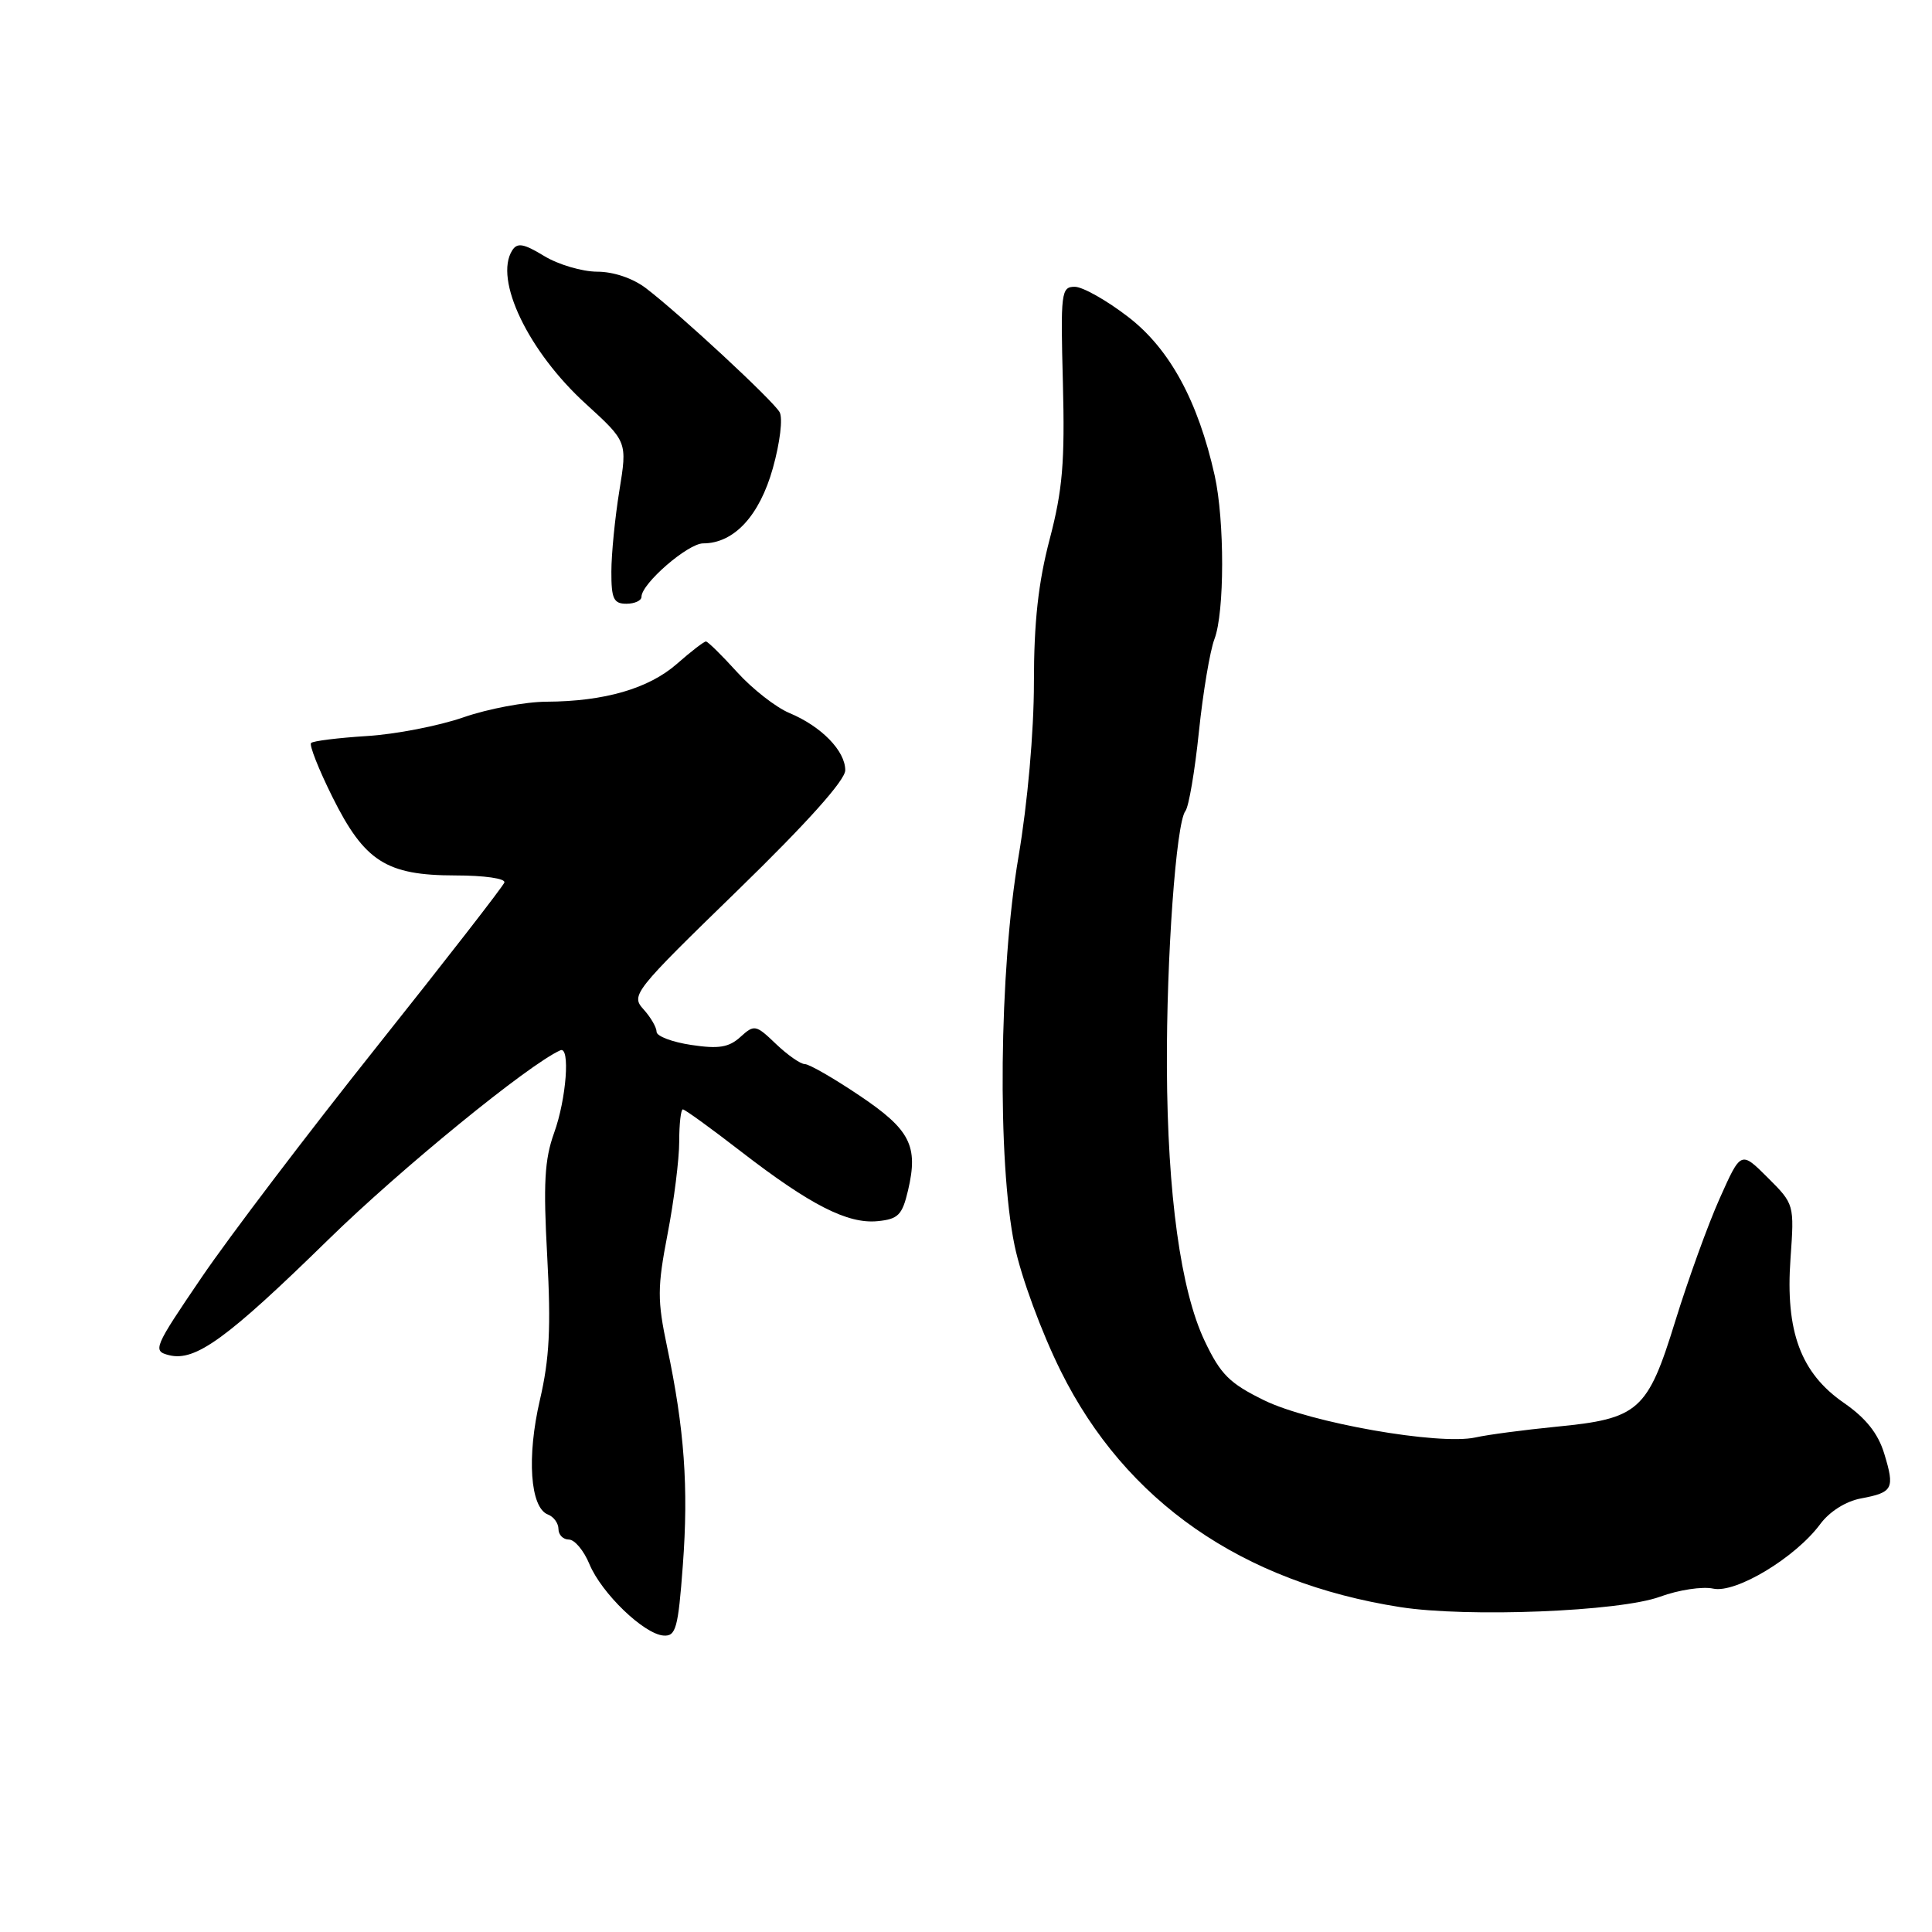 <?xml version="1.0" encoding="UTF-8" standalone="no"?>
<!DOCTYPE svg PUBLIC "-//W3C//DTD SVG 1.1//EN" "http://www.w3.org/Graphics/SVG/1.1/DTD/svg11.dtd" >
<svg xmlns="http://www.w3.org/2000/svg" xmlns:xlink="http://www.w3.org/1999/xlink" version="1.1" viewBox="0 0 256 256">
 <g >
 <path fill="currentColor"
d=" M 90.48 207.40 C 91.25 197.11 90.69 189.34 88.40 178.50 C 87.09 172.28 87.09 170.61 88.46 163.50 C 89.31 159.10 90.00 153.59 90.00 151.25 C 90.00 148.91 90.22 147.00 90.48 147.00 C 90.75 147.00 94.23 149.52 98.21 152.60 C 107.38 159.68 112.32 162.20 116.29 161.81 C 119.02 161.54 119.55 161.00 120.32 157.73 C 121.71 151.82 120.61 149.68 113.86 145.15 C 110.47 142.87 107.22 141.00 106.65 141.00 C 106.08 141.00 104.36 139.80 102.82 138.33 C 100.15 135.77 99.95 135.73 98.11 137.40 C 96.58 138.79 95.23 139.01 91.59 138.46 C 89.06 138.08 87.00 137.30 87.00 136.72 C 87.00 136.13 86.22 134.79 85.26 133.73 C 83.57 131.87 83.98 131.36 97.76 117.96 C 106.97 109.00 112.00 103.38 112.00 102.06 C 112.00 99.49 108.83 96.24 104.58 94.47 C 102.80 93.72 99.69 91.29 97.67 89.06 C 95.65 86.83 93.79 85.00 93.54 85.00 C 93.28 85.00 91.55 86.33 89.70 87.96 C 85.96 91.24 80.11 92.94 72.41 92.98 C 69.61 92.99 64.66 93.92 61.41 95.05 C 58.16 96.18 52.40 97.30 48.60 97.53 C 44.81 97.77 41.49 98.18 41.22 98.45 C 40.95 98.71 42.22 101.93 44.04 105.59 C 48.30 114.15 51.18 115.99 60.33 116.00 C 64.19 116.00 67.02 116.41 66.83 116.94 C 66.65 117.46 59.04 127.25 49.93 138.69 C 40.81 150.14 30.37 163.88 26.73 169.24 C 20.35 178.62 20.19 179.01 22.41 179.57 C 25.88 180.44 30.09 177.38 43.49 164.27 C 53.10 154.87 70.06 141.03 74.25 139.17 C 75.58 138.58 75.05 145.62 73.42 150.12 C 72.15 153.65 71.98 156.84 72.51 166.50 C 73.02 175.89 72.81 180.03 71.54 185.50 C 69.78 193.05 70.25 199.78 72.60 200.68 C 73.37 200.97 74.00 201.84 74.00 202.61 C 74.00 203.37 74.62 204.00 75.38 204.00 C 76.14 204.00 77.36 205.46 78.10 207.25 C 79.70 211.11 85.31 216.52 87.92 216.72 C 89.56 216.84 89.86 215.76 90.48 207.40 Z  M 219.97 211.57 C 222.42 210.67 225.59 210.19 227.00 210.50 C 230.00 211.16 237.91 206.39 241.20 201.94 C 242.42 200.29 244.59 198.92 246.59 198.55 C 250.84 197.75 251.09 197.27 249.67 192.61 C 248.86 189.94 247.23 187.90 244.34 185.90 C 238.60 181.94 236.56 176.42 237.25 166.79 C 237.76 159.58 237.76 159.56 234.22 156.03 C 230.68 152.50 230.68 152.50 227.88 158.77 C 226.33 162.22 223.69 169.54 221.99 175.03 C 218.31 186.97 217.16 187.99 206.19 189.05 C 201.96 189.47 197.15 190.10 195.50 190.47 C 190.69 191.53 173.61 188.53 167.51 185.55 C 162.90 183.29 161.73 182.12 159.61 177.65 C 156.45 170.97 154.70 158.26 154.62 141.50 C 154.55 126.94 155.84 109.04 157.07 107.47 C 157.52 106.90 158.32 102.18 158.86 96.97 C 159.40 91.76 160.33 86.23 160.92 84.68 C 162.27 81.17 162.28 68.98 160.95 63.00 C 158.74 53.12 154.99 46.23 149.51 42.01 C 146.65 39.80 143.46 38.00 142.41 38.00 C 140.61 38.00 140.52 38.75 140.84 50.75 C 141.11 61.24 140.80 64.91 139.09 71.44 C 137.58 77.18 137.00 82.43 137.00 90.44 C 137.00 96.96 136.16 106.42 134.96 113.50 C 132.38 128.66 132.13 153.95 134.44 165.05 C 135.31 169.22 137.99 176.50 140.56 181.68 C 149.13 198.94 164.57 209.67 185.54 212.95 C 194.45 214.34 214.62 213.54 219.97 211.57 Z  M 85.00 79.08 C 85.00 77.33 91.16 72.00 93.17 72.00 C 97.26 72.00 100.64 68.35 102.41 62.03 C 103.36 58.64 103.75 55.39 103.30 54.61 C 102.41 53.05 90.12 41.65 85.62 38.21 C 83.87 36.87 81.30 36.00 79.12 36.00 C 77.13 35.99 73.97 35.06 72.10 33.92 C 69.39 32.27 68.54 32.12 67.87 33.18 C 65.43 37.03 70.00 46.57 77.62 53.51 C 83.12 58.53 83.12 58.53 82.07 65.01 C 81.49 68.58 81.01 73.41 81.01 75.75 C 81.00 79.34 81.31 80.00 83.00 80.00 C 84.10 80.00 85.00 79.58 85.00 79.08 Z "/>
</g>
</svg>